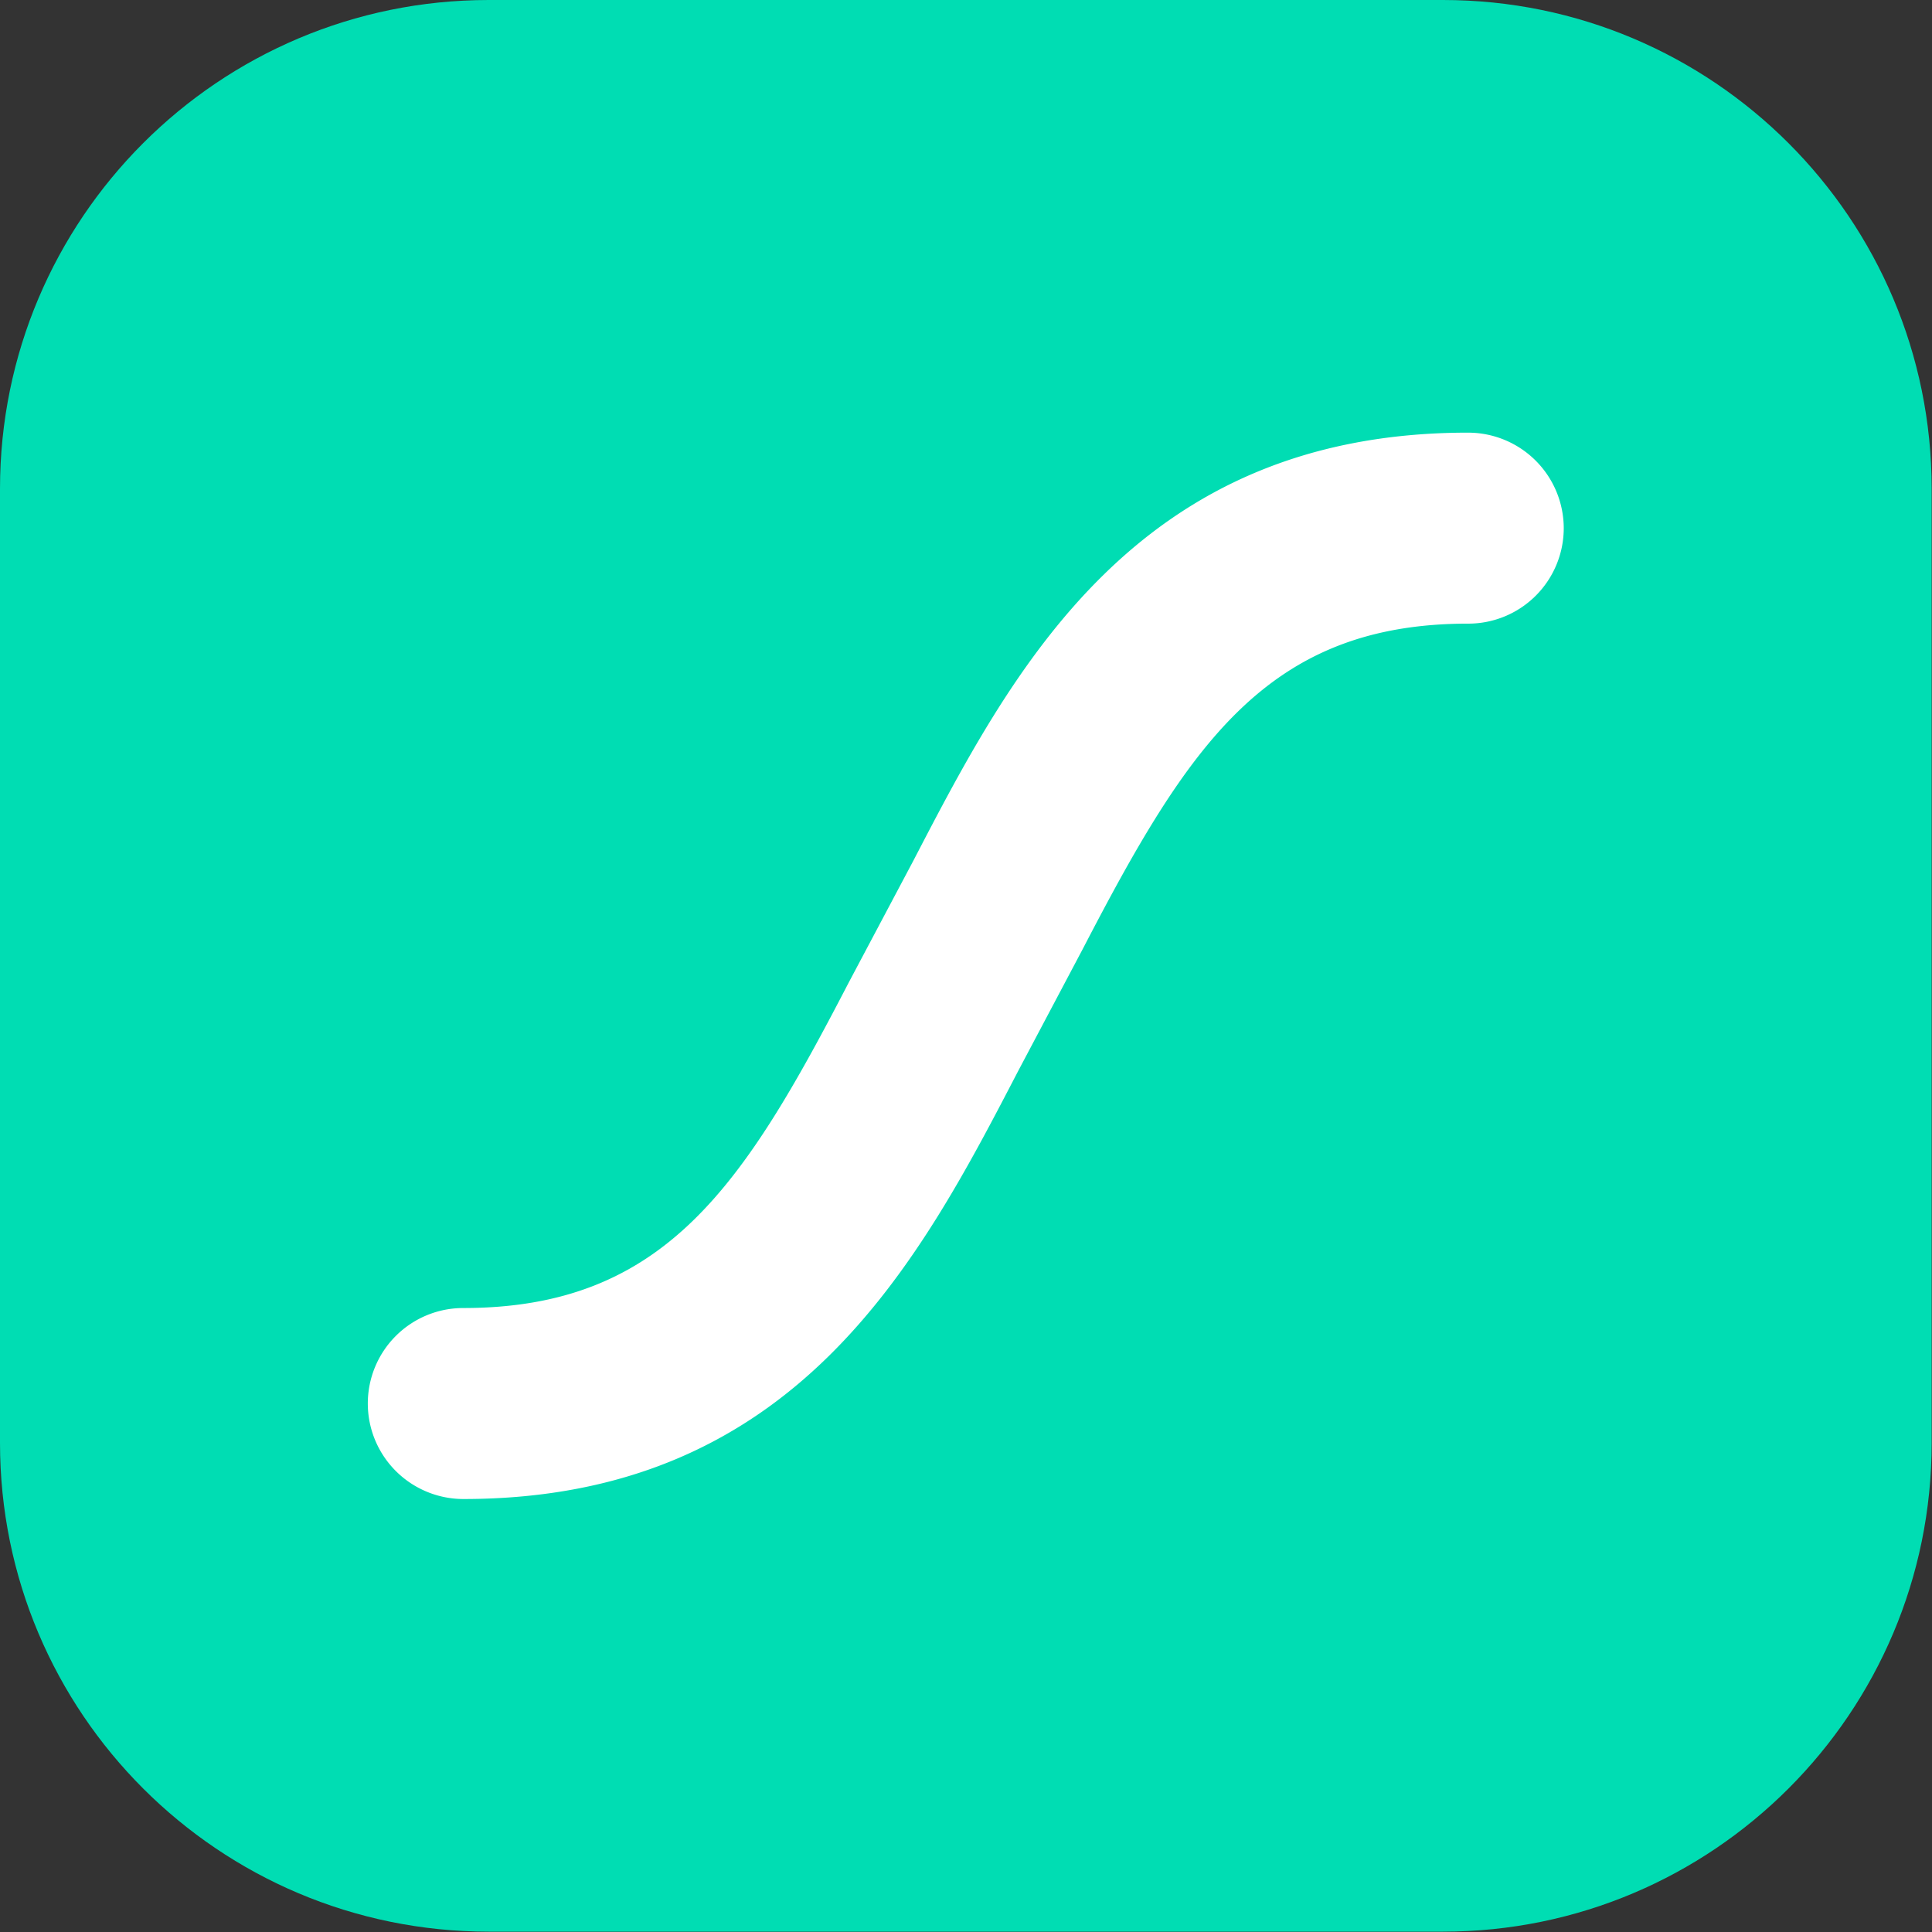 <svg 
    width="112" 
    height="112" 
    viewBox="0 0 156 156" 
    fill="none" 
    xmlns="http://www.w3.org/2000/svg"
>
  <rect x="0" y="0" width="156" height="156" fill="#333333" stroke="none"/>
  <path
    d="M116.509 0H39.465C17.669 0 0 17.669 0 39.465v77.044c0 21.795 17.669 39.464 39.465 39.464h77.044c21.795 0 39.464-17.669 39.464-39.464V39.465C155.973 17.669 138.304 0 116.509 0z"
    fill="#00DDB3" 
  />
  <path
    d="M118.543 34.934c-26.848 0-36.797 19.17-44.797 34.57l-5.227 9.853c-8.47 16.332-14.8 26.26-31.11 26.26a7.702 7.702 0 0 0-5.453 2.258 7.708 7.708 0 0 0 .003 10.902 7.725 7.725 0 0 0 5.45 2.262c26.859 0 36.808-19.171 44.808-34.57l5.216-9.853c8.481-16.333 14.811-26.26 31.11-26.26a7.705 7.705 0 0 0 5.46-2.255 7.71 7.71 0 0 0 2.262-5.456 7.725 7.725 0 0 0-7.722-7.71z"
    fill="#fff" 
  />
</svg>

